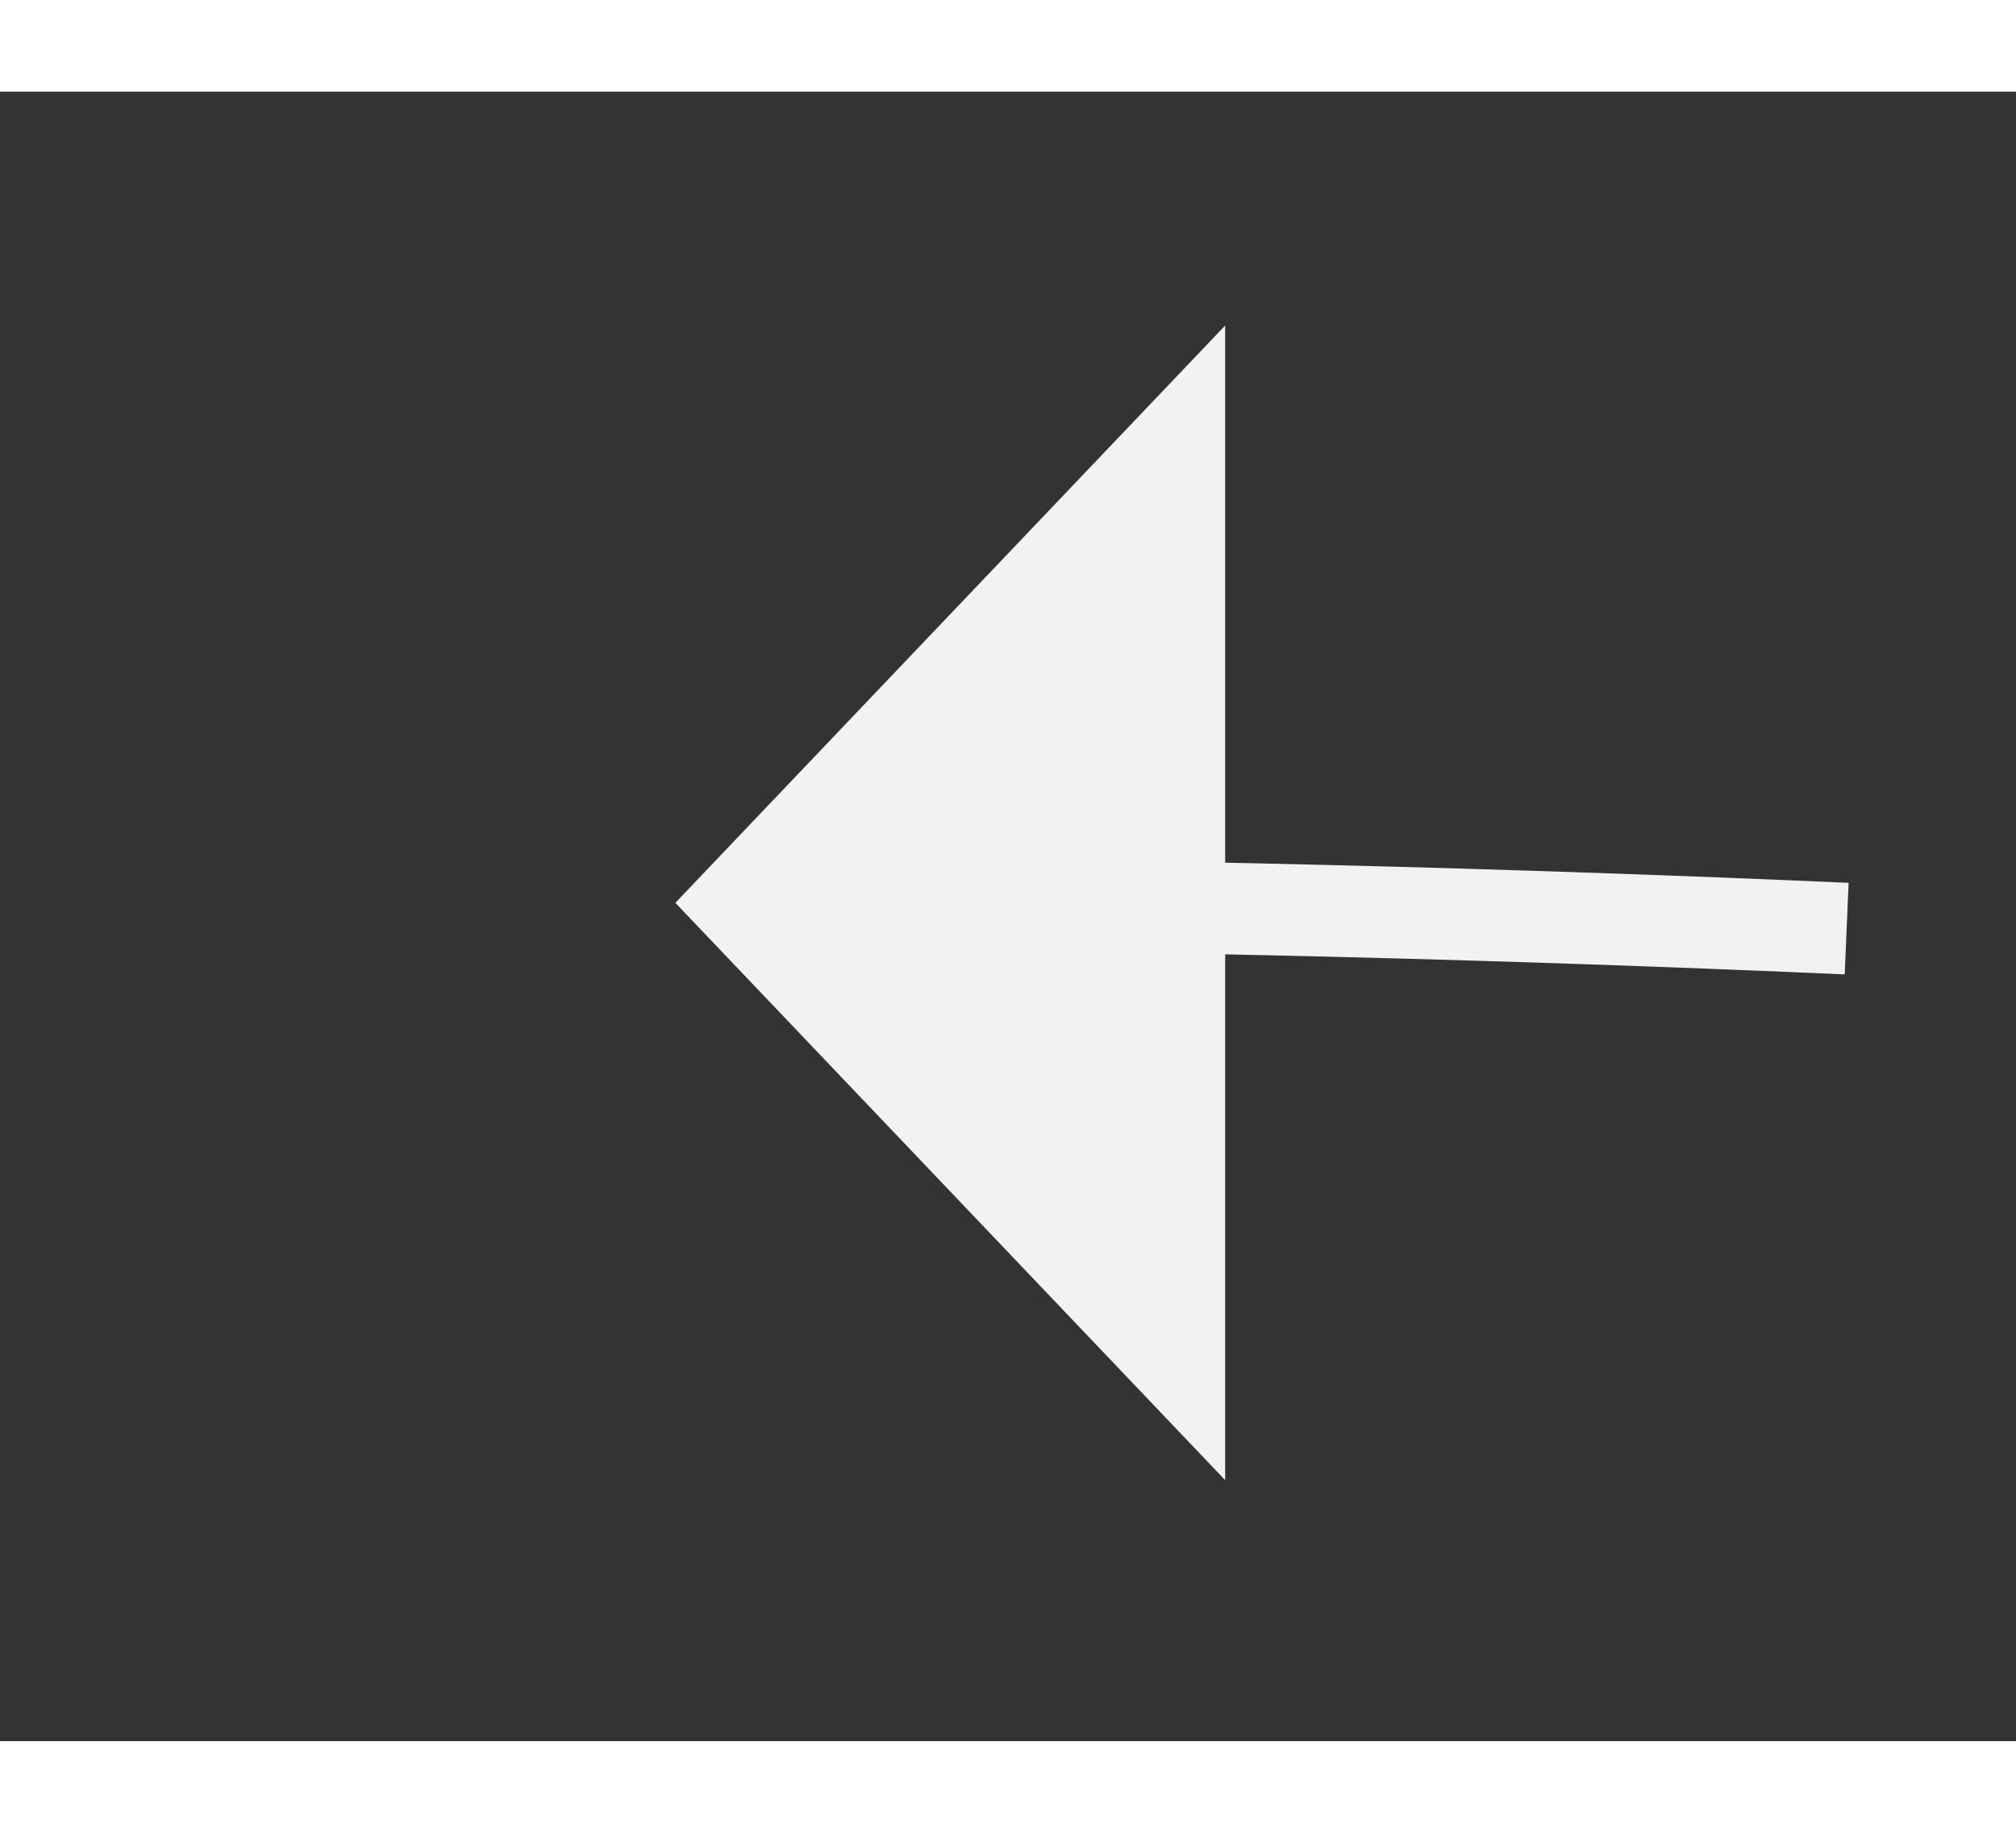 ﻿<?xml version="1.0" encoding="utf-8"?>
<svg version="1.1" xmlns:xlink="http://www.w3.org/1999/xlink" width="22px" height="20px" preserveAspectRatio="xMinYMid meet" viewBox="890 5845  22 18" xmlns="http://www.w3.org/2000/svg">
  <rect x="890" y="5845" width="22" height="18" fill="#333333" stroke="none"/>
  <g transform="matrix(-1 0 0 -1 1802 11708 )">
    <path d="M 0.111 0.259  C 0.111 0.259  170.006 309.906  413.63 314.105  " stroke-width="1" stroke-dasharray="9,4" stroke="#f2f2f2" fill="none" transform="matrix(1 0 0 1 486 5540 )" />
    <path d="M 412.63 320.448  L 418.63 314.148  L 412.63 307.848  L 412.63 320.448  Z " fill-rule="nonzero" fill="#f2f2f2" stroke="none" transform="matrix(1 0 0 1 486 5540 )" />
  </g>
</svg>